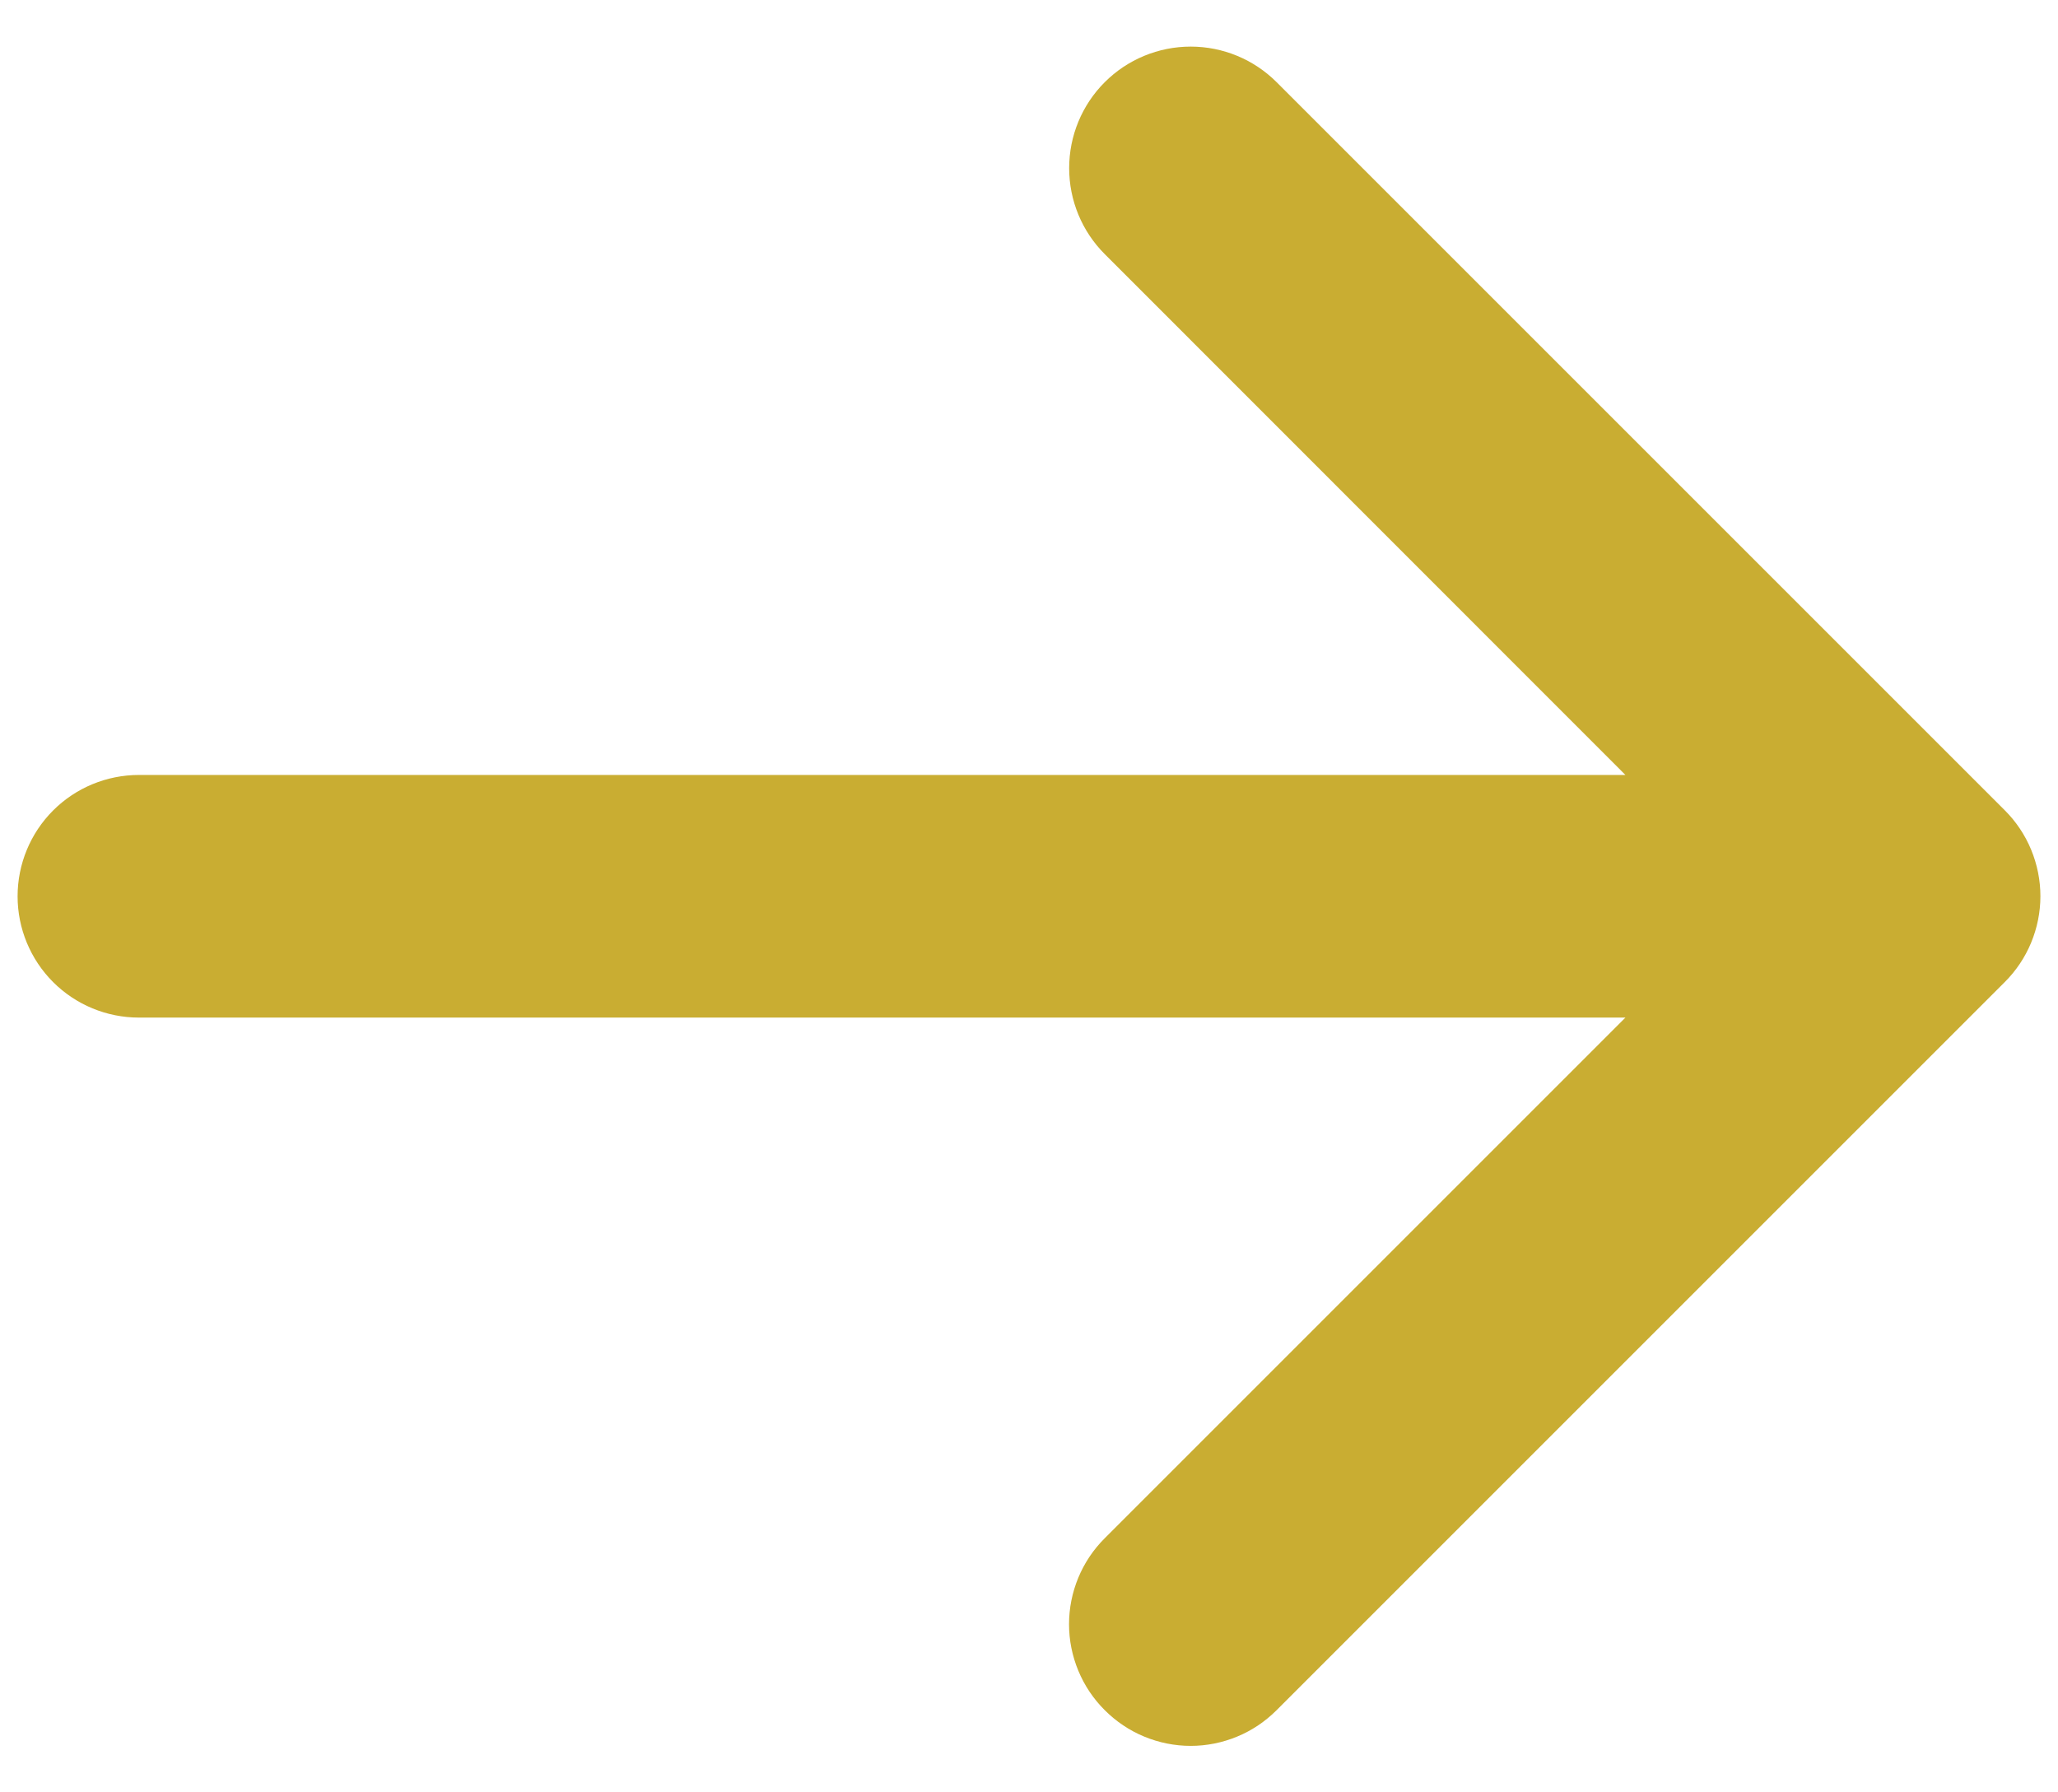 <svg width="31" height="27" viewBox="0 0 31 27" fill="none" xmlns="http://www.w3.org/2000/svg" id="arrow">
<path d="M16.641 25.762C16.47 25.592 16.335 25.39 16.243 25.168C16.151 24.946 16.103 24.708 16.103 24.467C16.103 24.227 16.151 23.988 16.243 23.766C16.335 23.544 16.47 23.342 16.641 23.172L24.484 15.329L2.093 15.329C1.608 15.329 1.143 15.137 0.8 14.794C0.457 14.451 0.265 13.986 0.265 13.502C0.265 13.017 0.457 12.552 0.8 12.209C1.143 11.866 1.608 11.674 2.093 11.674L24.484 11.674L16.641 3.828C16.297 3.484 16.105 3.019 16.105 2.533C16.105 2.047 16.297 1.582 16.641 1.238C16.984 0.895 17.45 0.702 17.936 0.702C18.421 0.702 18.887 0.895 19.23 1.238L30.197 12.205C30.368 12.375 30.503 12.577 30.595 12.799C30.687 13.021 30.735 13.26 30.735 13.5C30.735 13.741 30.687 13.979 30.595 14.201C30.503 14.423 30.368 14.625 30.197 14.795L19.23 25.762C19.06 25.932 18.859 26.068 18.636 26.16C18.414 26.252 18.176 26.3 17.936 26.3C17.695 26.3 17.457 26.252 17.235 26.16C17.012 26.068 16.811 25.932 16.641 25.762Z" fill="#C9AD32"/>
</svg>
